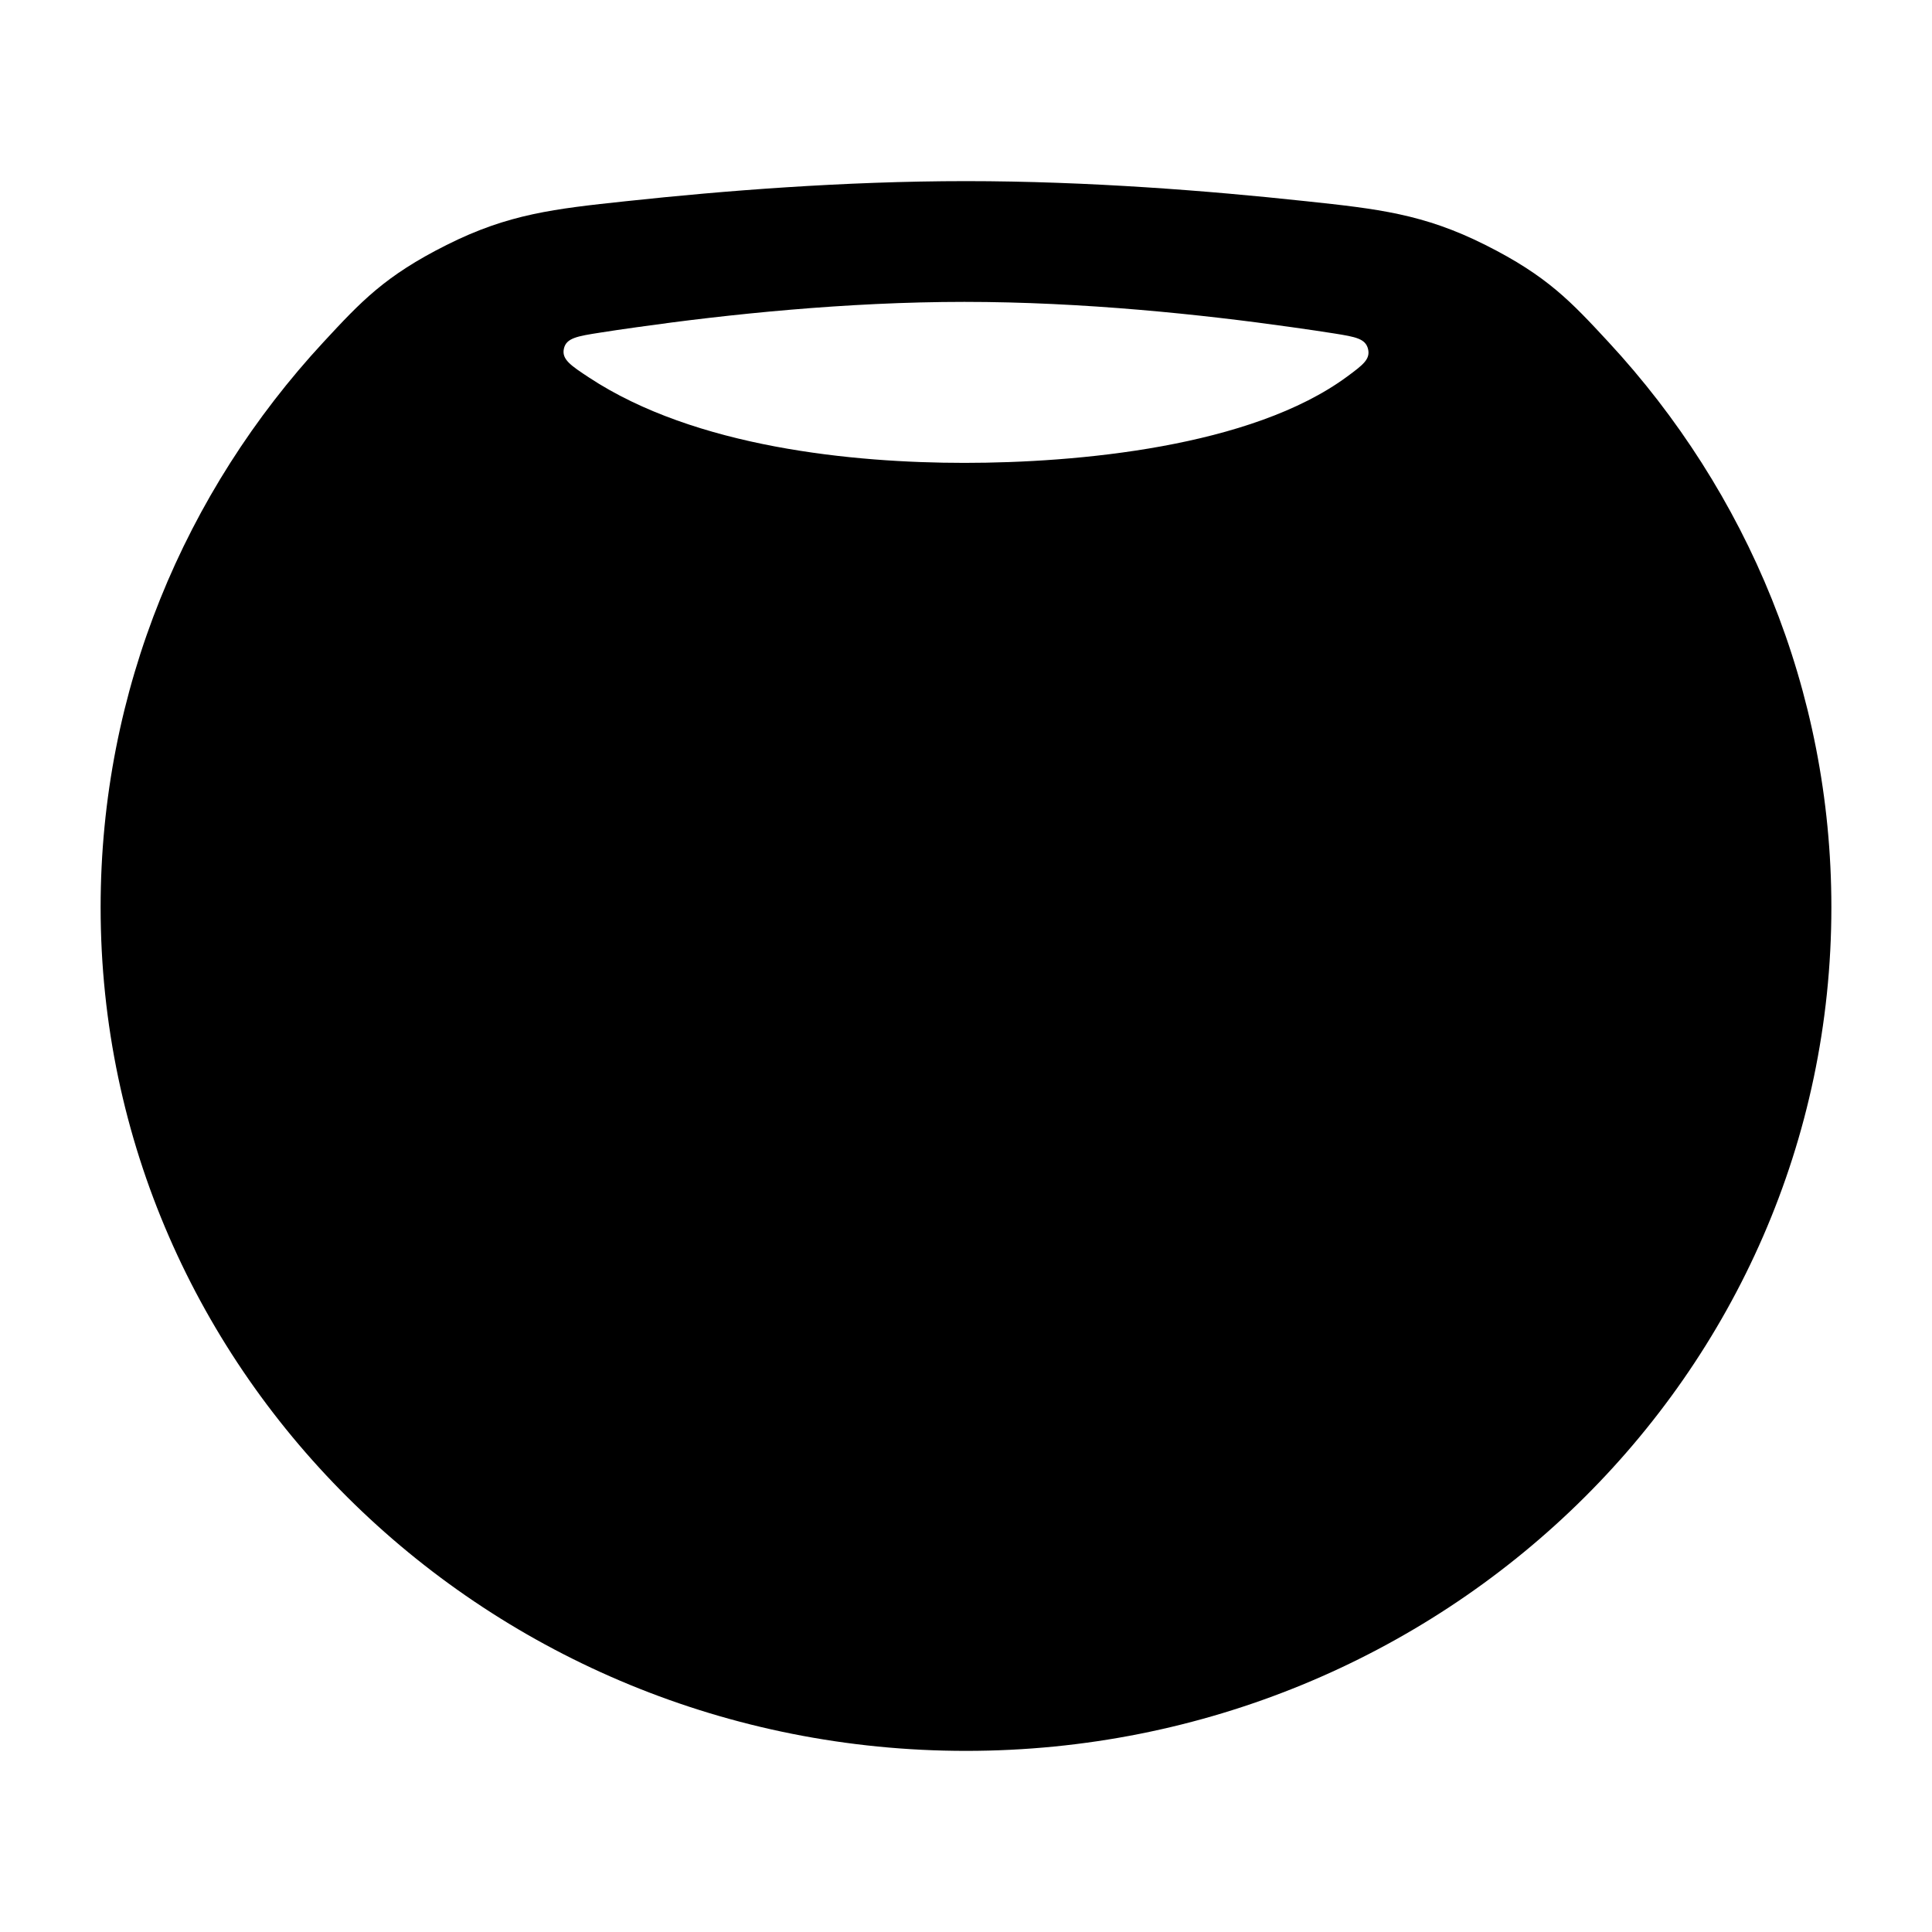 <svg width="24" height="24" viewBox="0 0 24 24" xmlns="http://www.w3.org/2000/svg">
    <path fill-rule="evenodd" clip-rule="evenodd" d="M7.82 2.495C8.957 2.373 10.475 2.25 12 2.25C13.525 2.25 15.043 2.373 16.18 2.495L16.229 2.5C17.107 2.594 17.683 2.656 18.452 3.043C19.22 3.428 19.516 3.747 19.982 4.25C21.7 6.105 22.75 8.568 22.75 11.27C22.75 17.077 17.918 21.75 12 21.75C6.082 21.75 1.25 17.077 1.25 11.27C1.25 8.568 2.3 6.105 4.018 4.25C4.484 3.747 4.78 3.428 5.548 3.043C6.317 2.656 6.893 2.594 7.771 2.5L7.82 2.495ZM11.98 3.75C10.51 3.75 9.031 3.906 7.909 4.065C7.74 4.089 7.59 4.11 7.455 4.132C7.174 4.176 7.034 4.198 7.005 4.331C6.975 4.464 7.09 4.54 7.319 4.691C8.638 5.559 10.601 5.75 11.98 5.75C13.368 5.75 15.544 5.557 16.736 4.677C16.929 4.534 17.026 4.463 16.994 4.334C16.962 4.206 16.837 4.185 16.585 4.144C16.43 4.119 16.255 4.094 16.052 4.065C14.93 3.906 13.451 3.75 11.98 3.75Z"/>
</svg>
